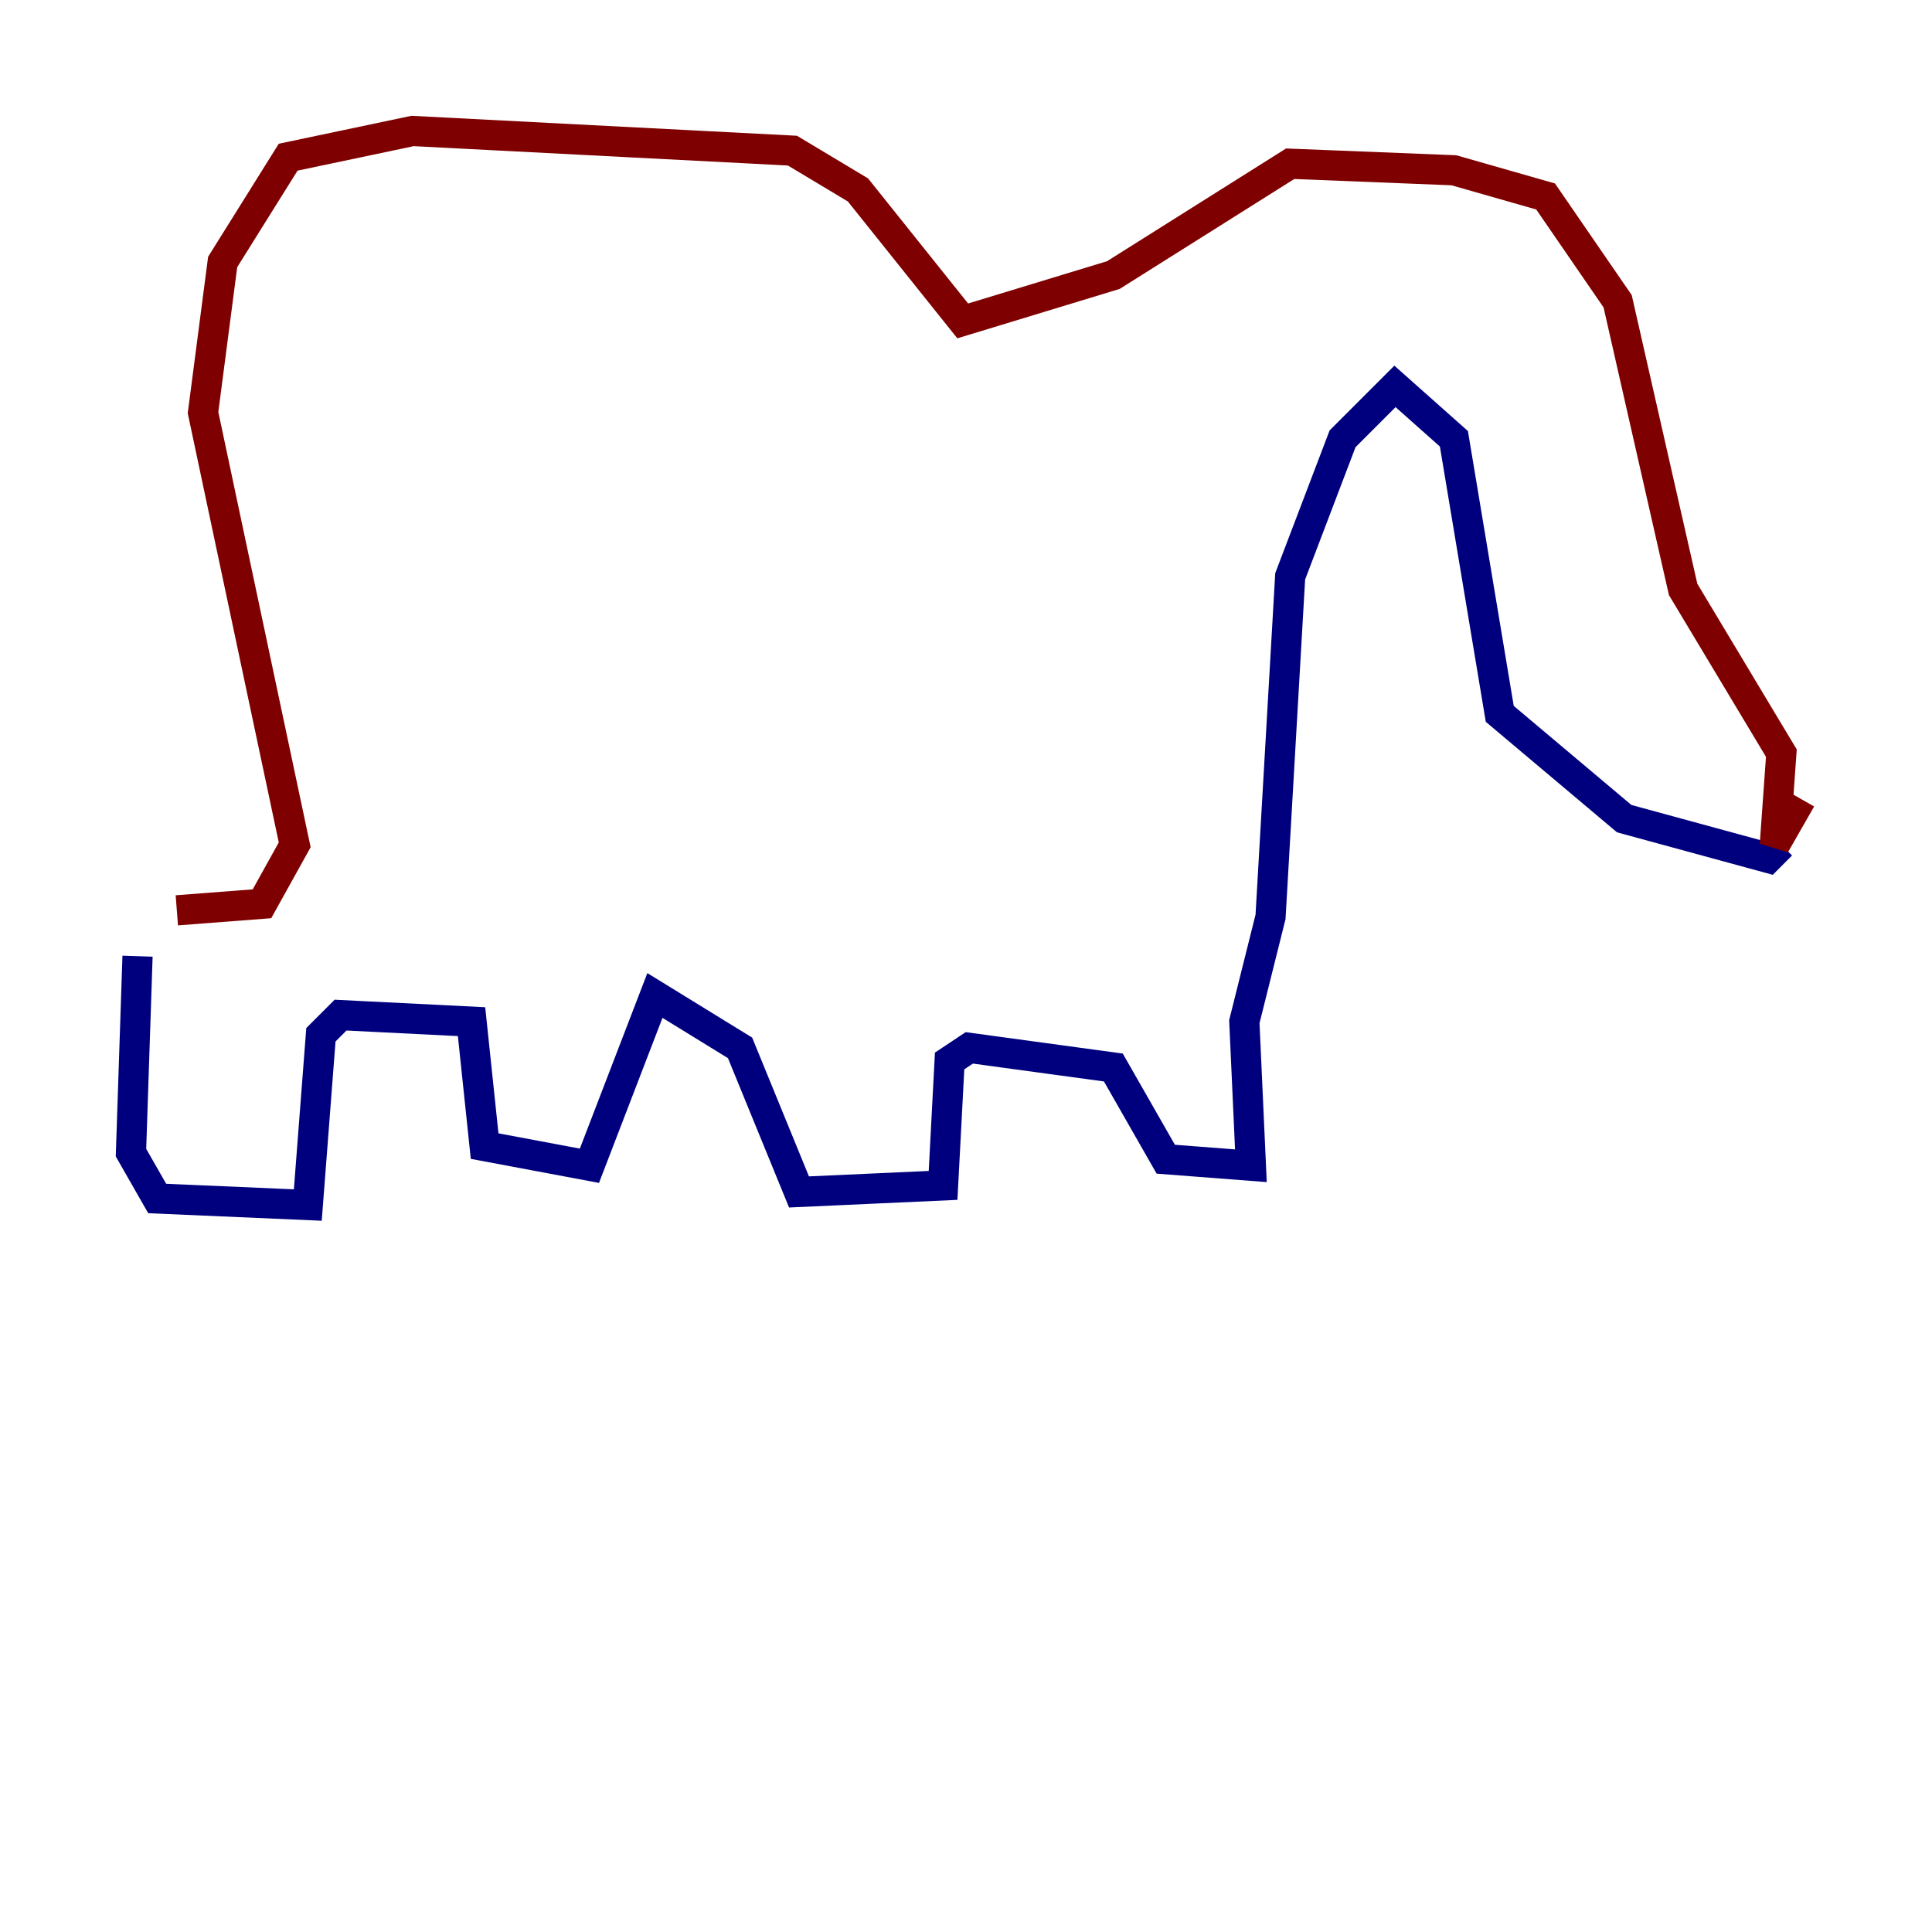 <?xml version="1.0" encoding="utf-8" ?>
<svg baseProfile="tiny" height="128" version="1.2" viewBox="0,0,128,128" width="128" xmlns="http://www.w3.org/2000/svg" xmlns:ev="http://www.w3.org/2001/xml-events" xmlns:xlink="http://www.w3.org/1999/xlink"><defs /><polyline fill="none" points="9.112,63.349 8.678,76.366 10.414,79.403 20.393,79.837 21.261,68.556 22.563,67.254 31.241,67.688 32.108,75.932 39.051,77.234 43.39,65.953 49.031,69.424 52.936,78.969 62.481,78.536 62.915,70.291 64.217,69.424 73.763,70.725 77.234,76.8 82.875,77.234 82.441,67.688 84.176,60.746 85.478,38.183 88.949,29.071 92.42,25.6 96.325,29.071 99.363,47.295 107.607,54.237 117.153,56.841 118.02,55.973" stroke="#00007f" stroke-width="2" /><polyline fill="none" points="119.322,52.936 117.586,55.973 118.02,49.898 111.512,39.051 107.173,19.959 102.4,13.017 96.325,11.281 85.478,10.848 73.763,18.224 63.783,21.261 56.841,12.583 52.502,9.98 27.336,8.678 19.091,10.414 14.752,17.356 13.451,27.336 19.525,55.973 17.356,59.878 11.715,60.312" stroke="#7f0000" stroke-width="2" /></svg>